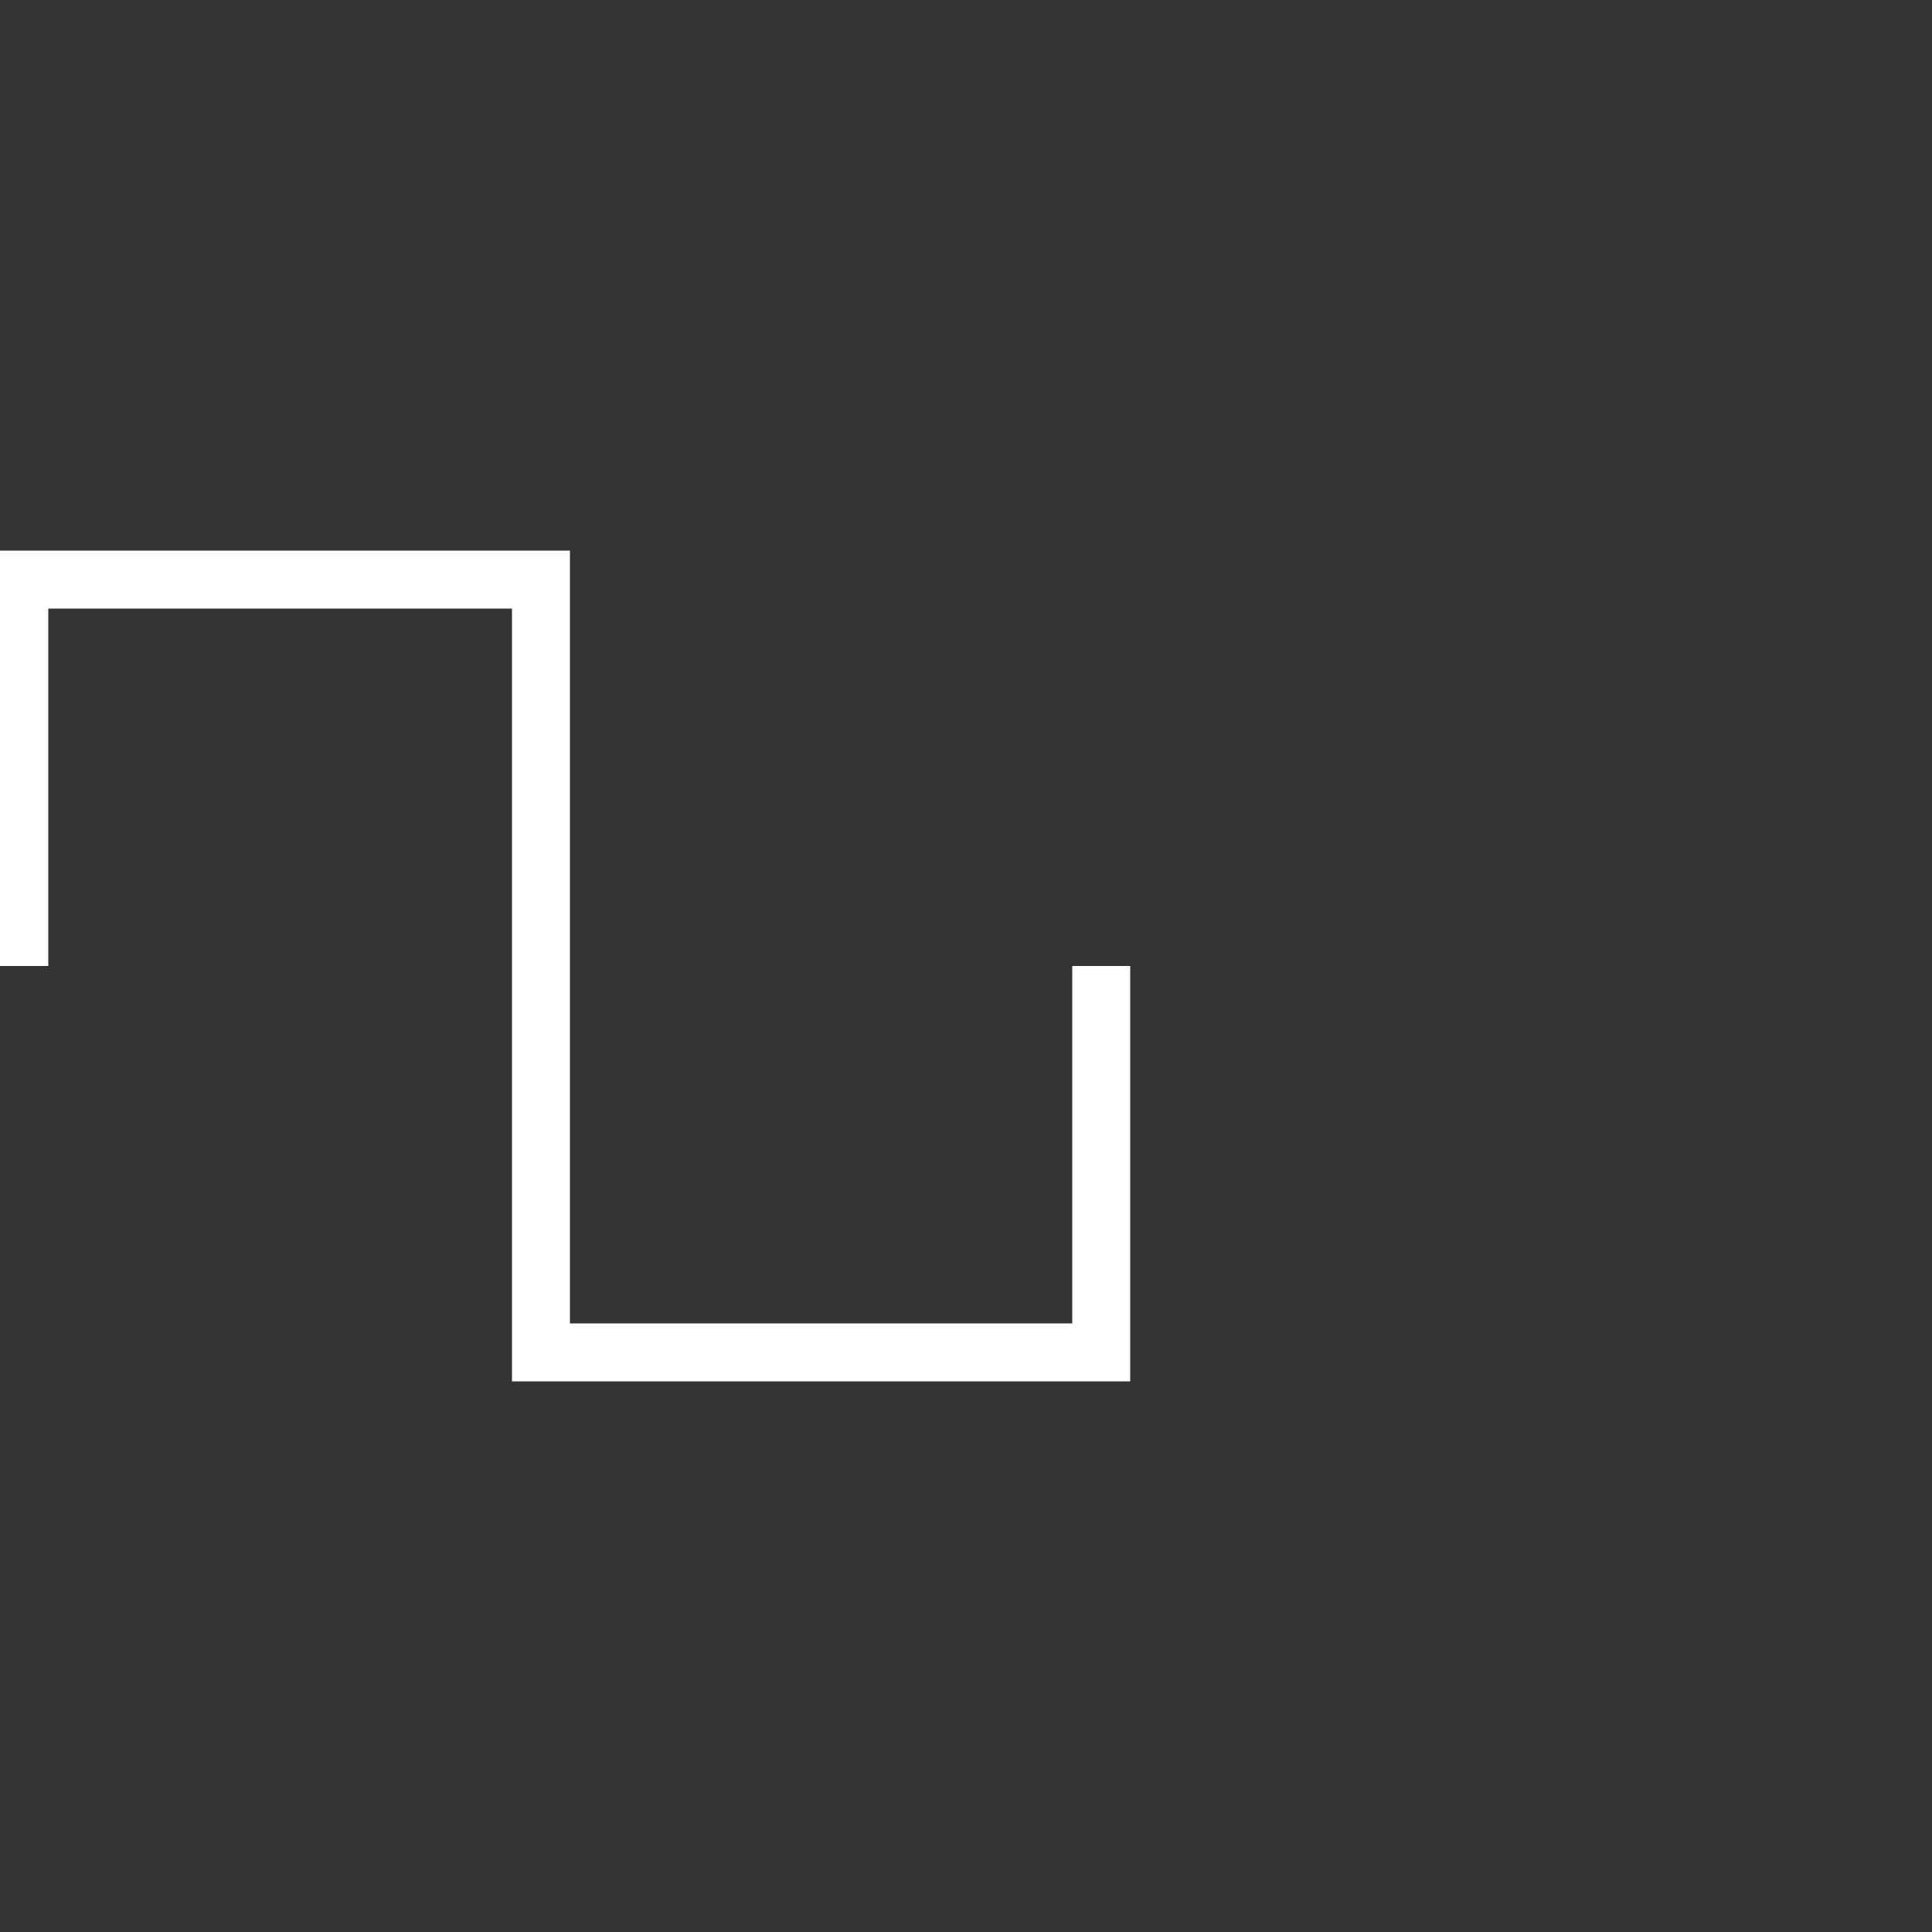 <svg width="50" height="50" viewBox="0 0 100 100" xmlns="http://www.w3.org/2000/svg">
  <rect x="0" y="0" width="100" height="100" fill="#333333" stroke="none"/>
  <path id="square" d="M1,50 L1,30 L28,30 L28,70 L57,70 L57,50" stroke="white" stroke-width="3" fill="none"/>
</svg>
